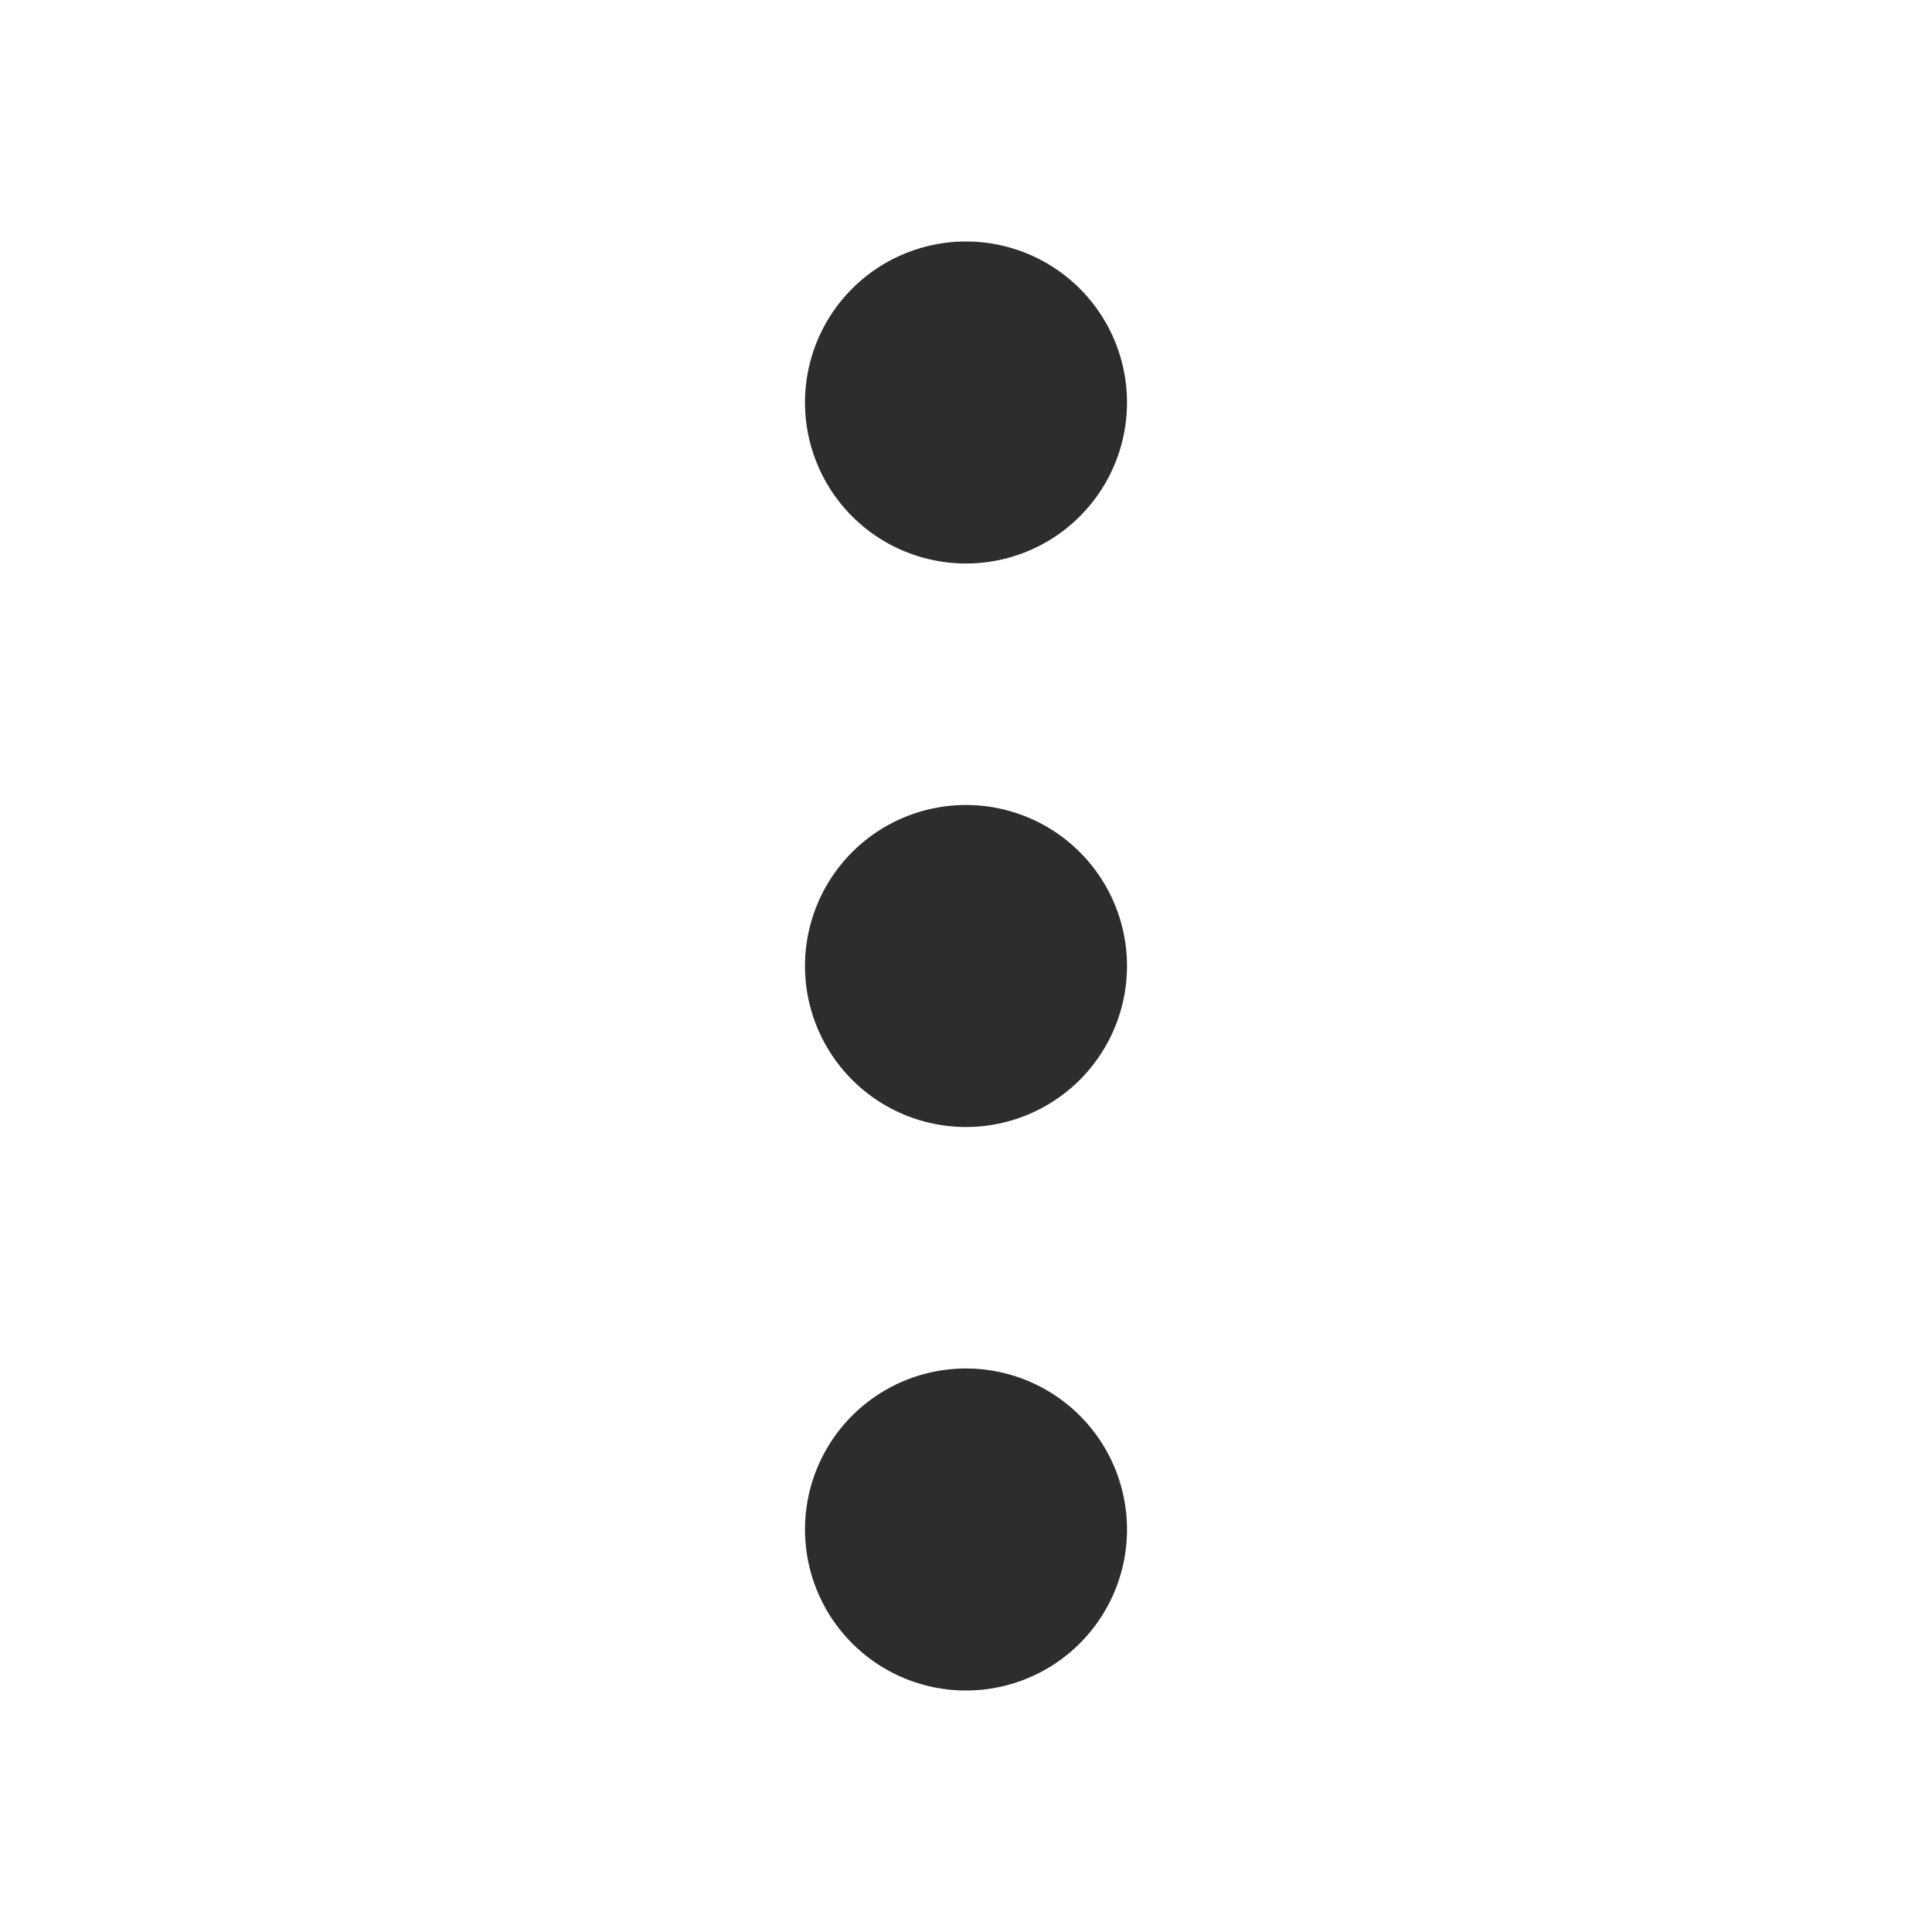 <svg width="24" height="24" xmlns="http://www.w3.org/2000/svg"><path d="M12 21a2 2 0 100-4 2 2 0 000 4zm0-7a2 2 0 100-4 2 2 0 000 4zm0-7a2 2 0 100-4 2 2 0 000 4z" fill="#2D2D2D" fill-rule="evenodd"/></svg>